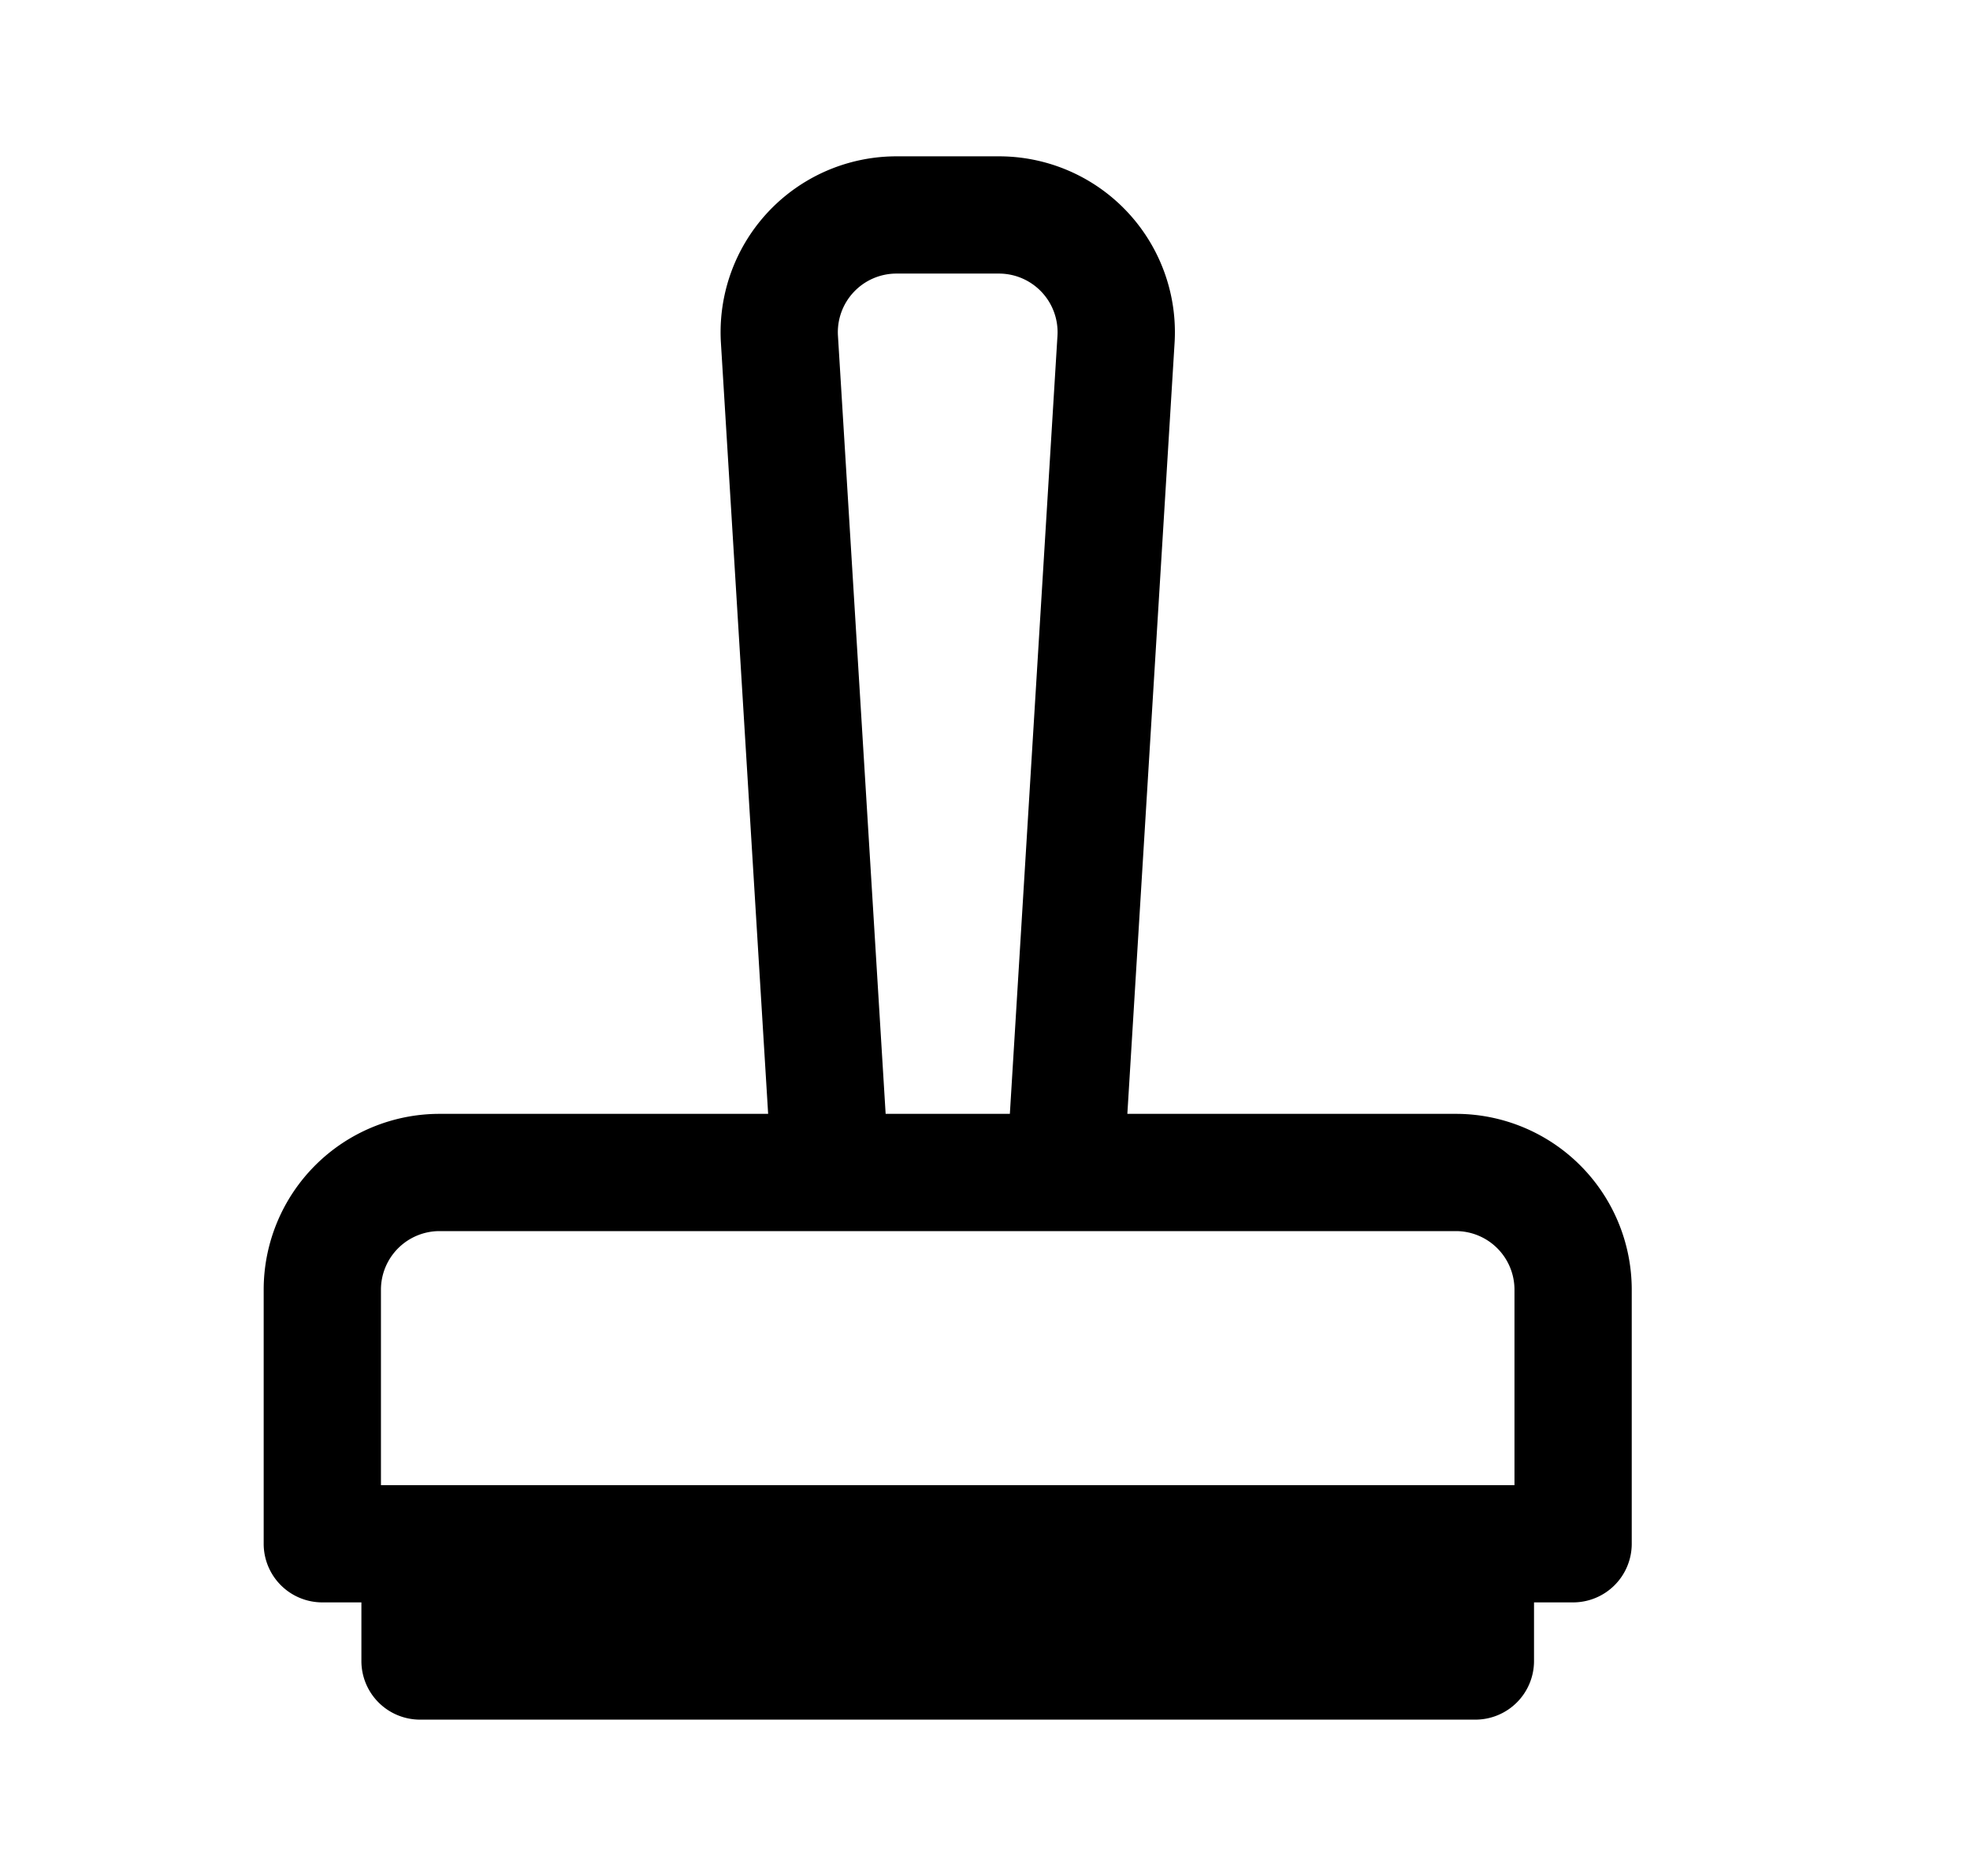 <svg xmlns="http://www.w3.org/2000/svg" width="1.05em" height="1em" viewBox="0 0 25 24"><path fill="currentColor" d="M9.122 4.388A2.25 2.25 0 0 1 11.368 2h1.31a2.25 2.25 0 0 1 2.247 2.388l-.604 9.862h4.202a2.25 2.25 0 0 1 2.25 2.25v3.25a.75.75 0 0 1-.75.75h-.5v.75a.75.75 0 0 1-.75.75h-13.5a.75.75 0 0 1-.75-.75v-.75h-.5a.75.75 0 0 1-.75-.75V16.5a2.25 2.25 0 0 1 2.25-2.25h4.203zM19.273 19v-2.5a.75.75 0 0 0-.75-.75h-13a.75.75 0 0 0-.75.75V19zM13.427 4.296a.75.75 0 0 0-.748-.796h-1.31a.75.75 0 0 0-.75.796l.61 9.954h1.589z"/></svg>